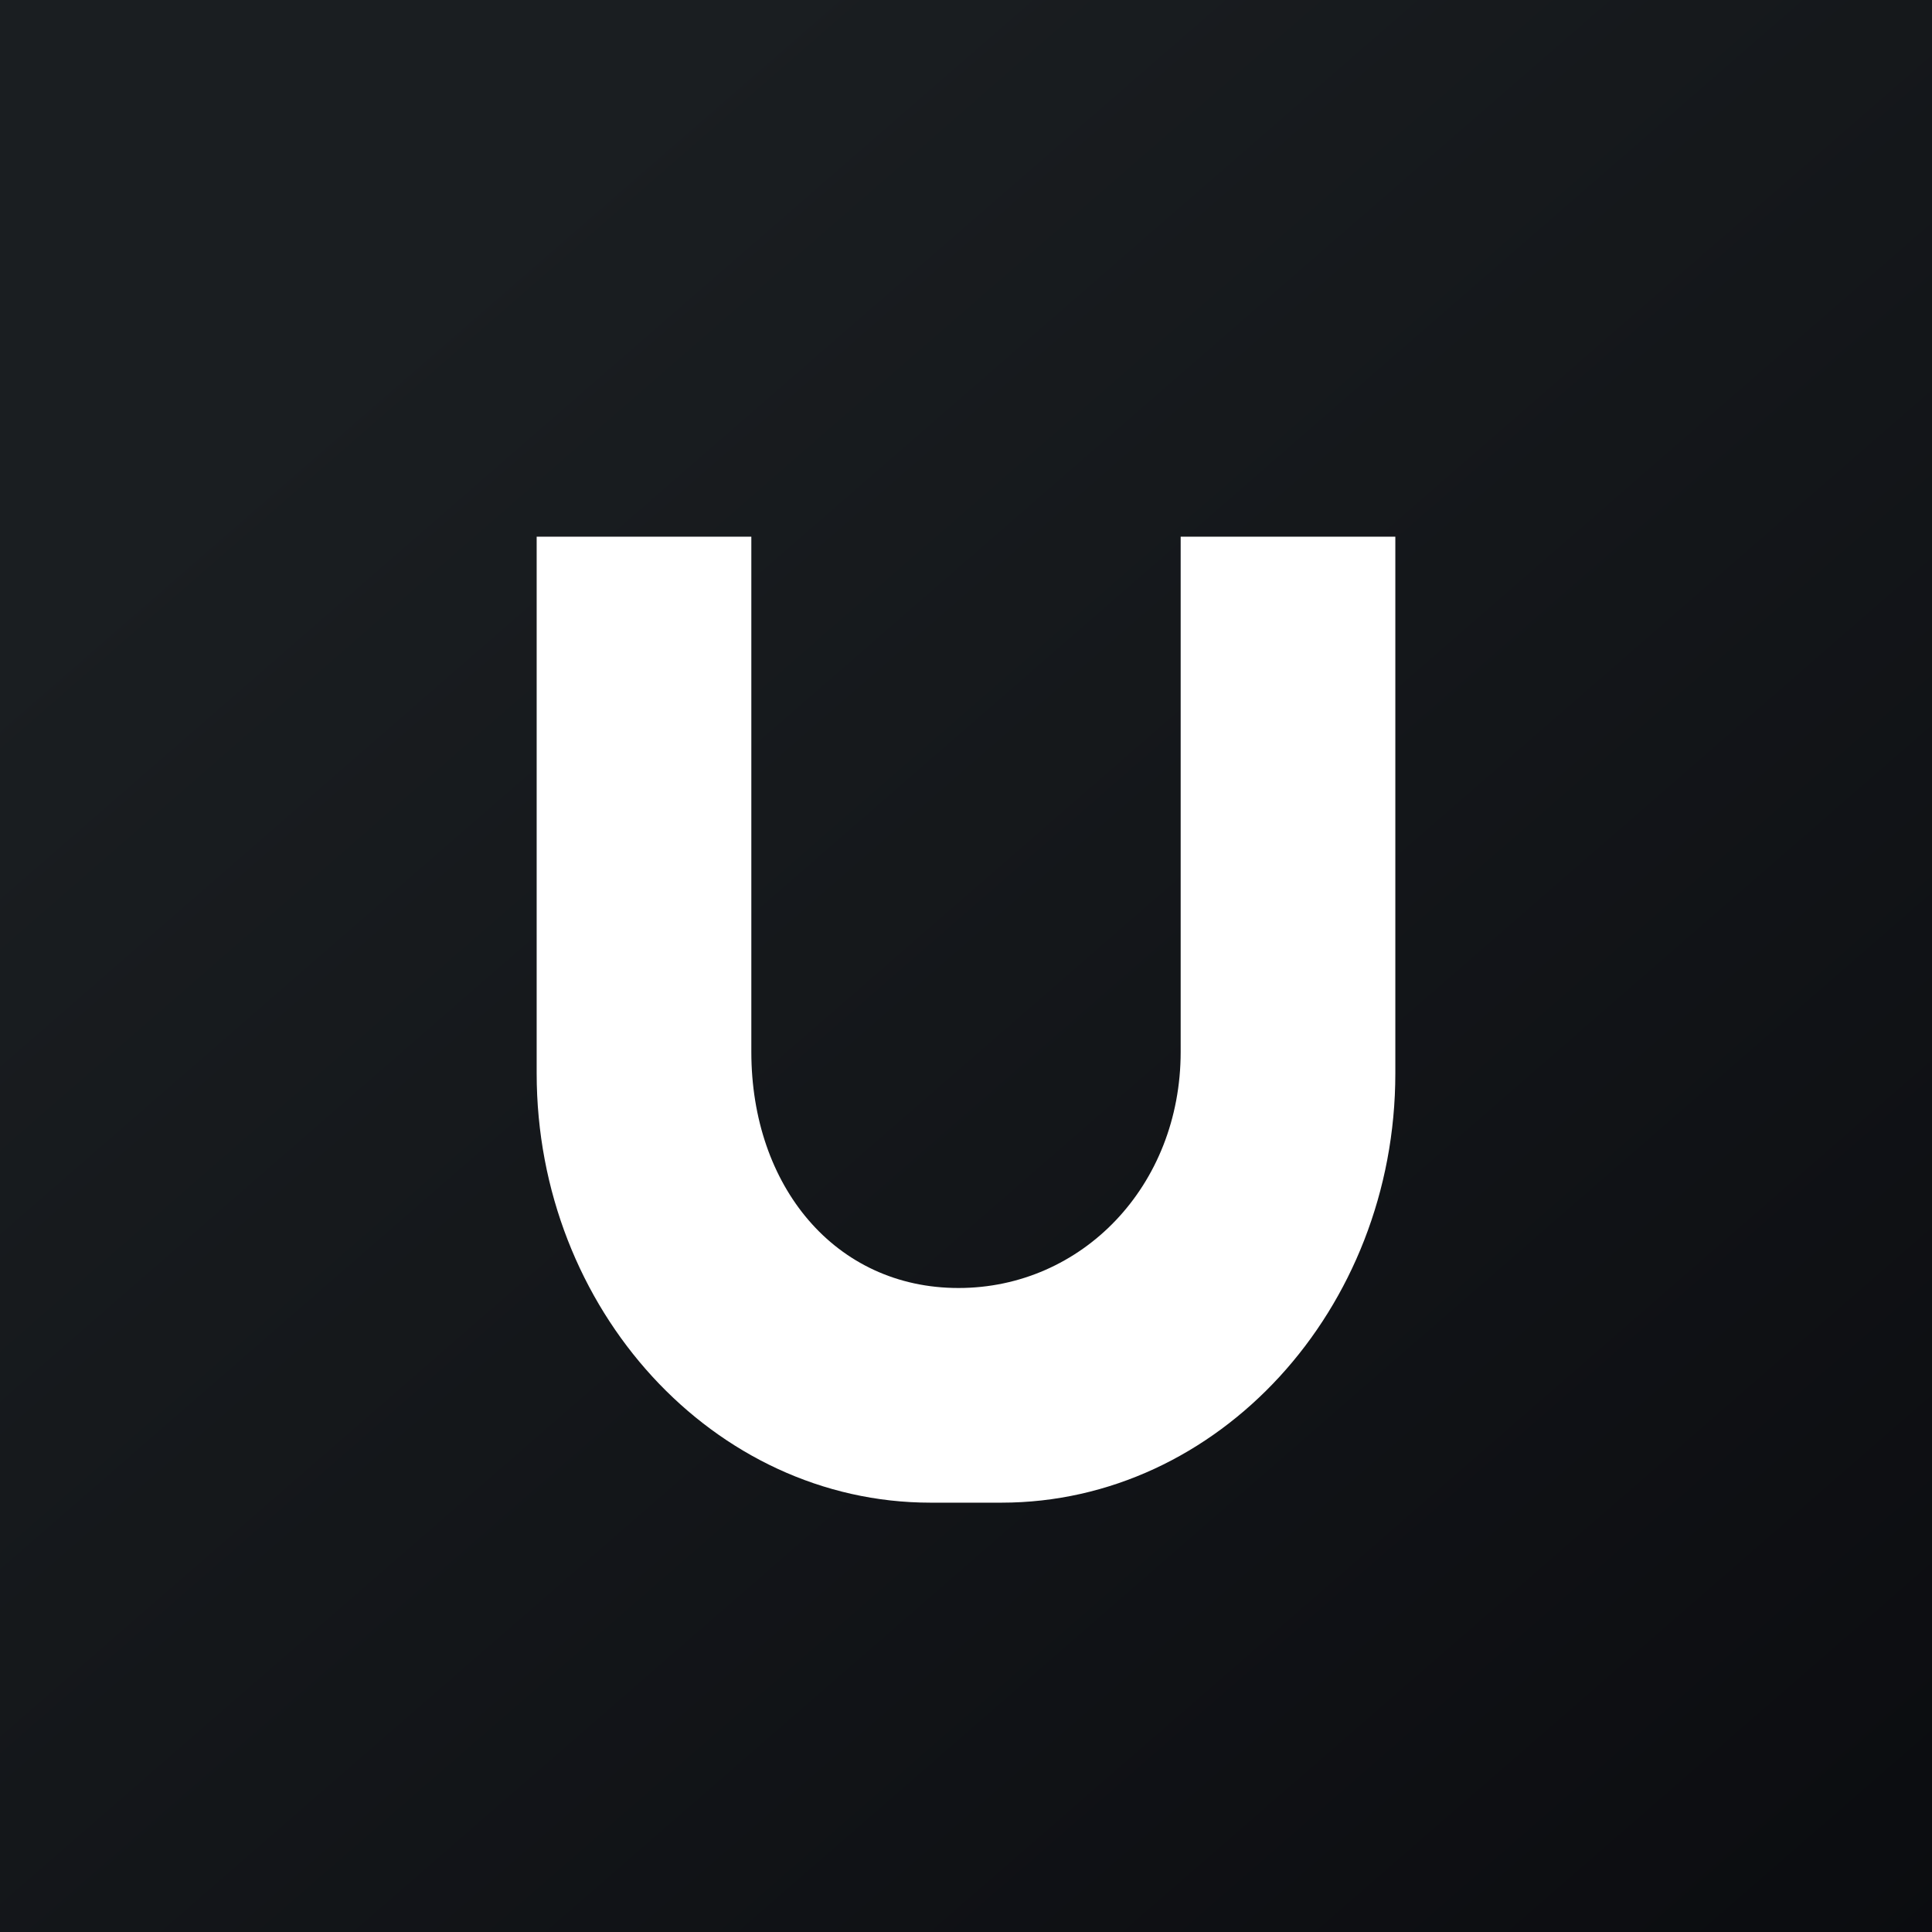 <!-- by TradingView --><svg width="18" height="18" viewBox="0 0 18 18" xmlns="http://www.w3.org/2000/svg"><rect x="0" y="0" width="18" height="18" fill="#808080" stroke="none"/><path fill="url(#a)" d="M0 0h18v18H0z"/><path d="M5 10V5h2v4.8c0 1.25.78 2.2 1.93 2.2S11 11.05 11 9.8V5h2v5c0 2.2-1.65 4-3.67 4h-.66C6.65 14 5 12.2 5 10Z" fill="#fff"/><defs><linearGradient id="a" x1="3.35" y1="3.12" x2="21.9" y2="24.43" gradientUnits="userSpaceOnUse"><stop stop-color="#1A1E21"/><stop offset="1" stop-color="#06060A"/></linearGradient></defs></svg>